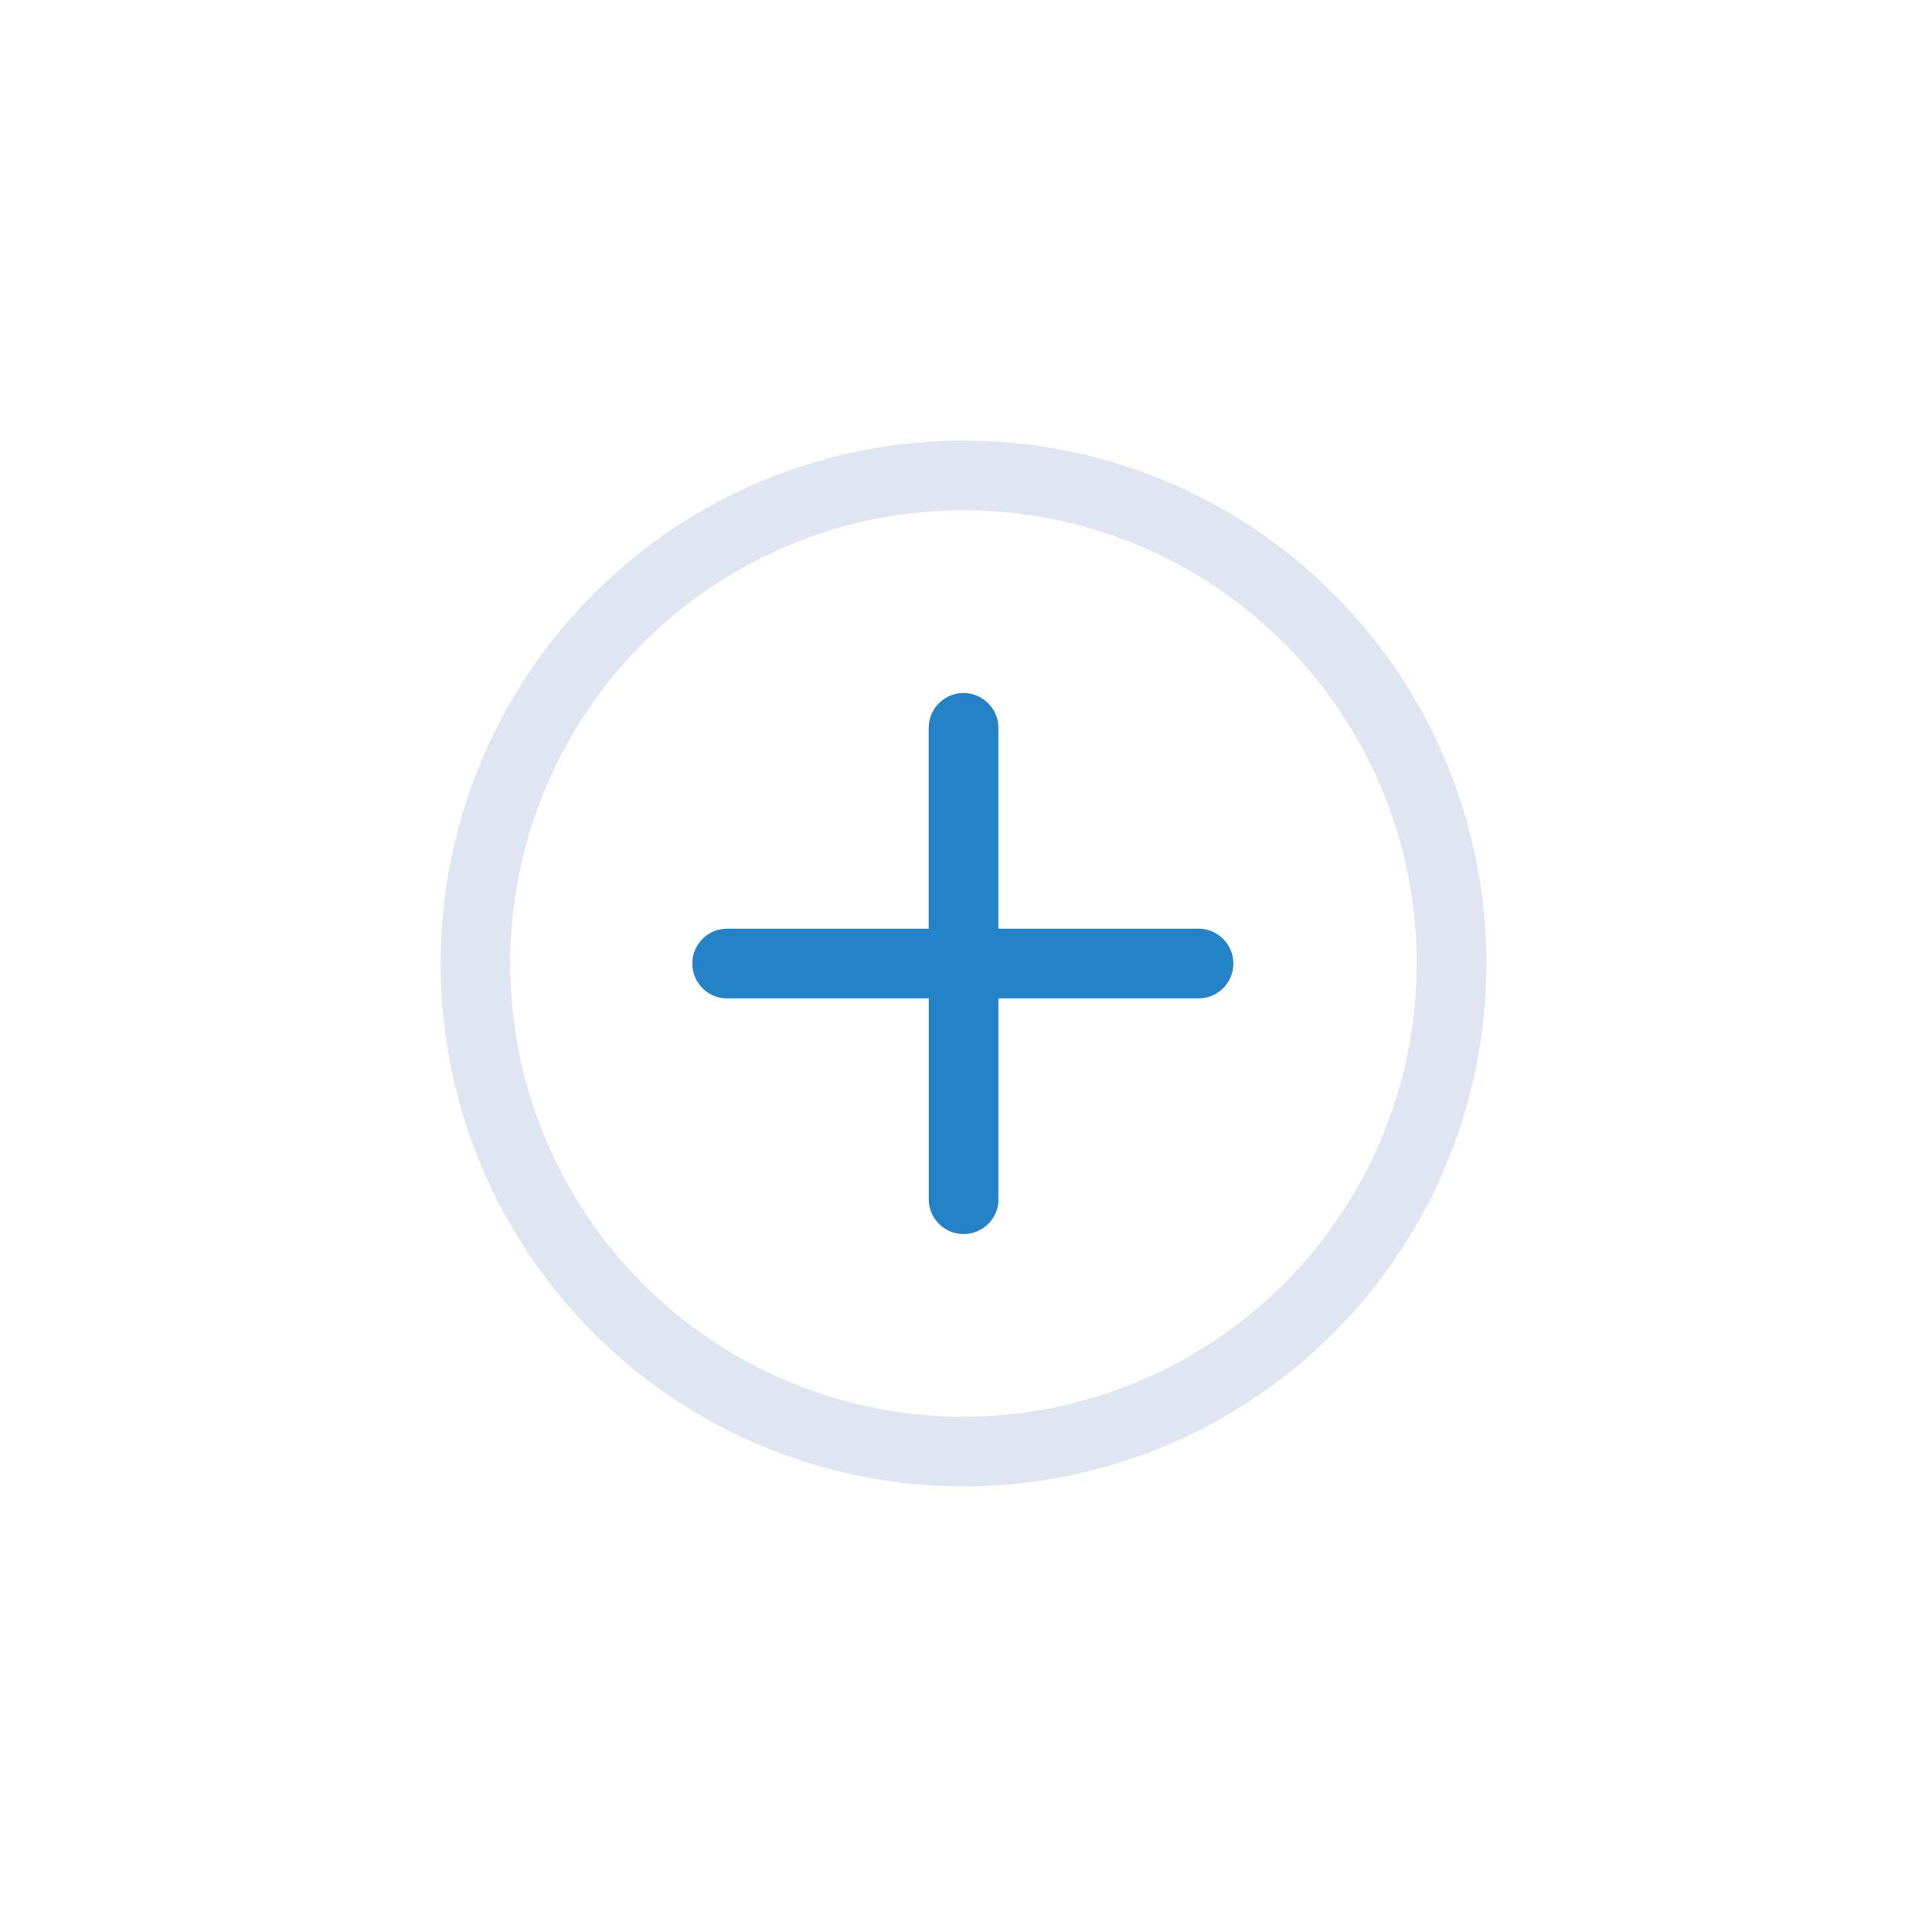 <svg xmlns="http://www.w3.org/2000/svg" width="114" height="114" viewBox="0 0 114 114">
  <g id="Grupo_1059" data-name="Grupo 1059" transform="translate(-1386 -1617)">
    <rect id="Retângulo_63" data-name="Retângulo 63" width="114" height="114" transform="translate(1386 1617)" fill="#0055a3" opacity="0"/>
    <g id="Grupo_1042" data-name="Grupo 1042" transform="translate(1412 1643)">
      <g id="Grupo_1039" data-name="Grupo 1039">
        <g id="Grupo_1038" data-name="Grupo 1038">
          <g id="Grupo_1037" data-name="Grupo 1037">
            <path id="Caminho_57" data-name="Caminho 57" d="M368,183.1a30.856,30.856,0,1,0,30.855,30.855A30.839,30.839,0,0,0,368,183.1Zm0,57.6a26.742,26.742,0,1,1,26.742-26.742A26.771,26.771,0,0,1,368,240.7Z" transform="translate(-337.147 -183.105)" fill="#dfe6f2"/>
          </g>
        </g>
      </g>
      <g id="Grupo_1041" data-name="Grupo 1041" transform="translate(14.896 14.896)">
        <g id="Grupo_1040" data-name="Grupo 1040">
          <path id="Caminho_58" data-name="Caminho 58" d="M377.657,207.655H365.811V195.809a2.057,2.057,0,0,0-4.115,0v11.846H349.852a2.057,2.057,0,1,0,0,4.113H361.7v11.846a2.057,2.057,0,0,0,4.115,0V211.768h11.846a2.057,2.057,0,0,0,0-4.113Z" transform="translate(-347.794 -193.752)" fill="#2383c6"/>
        </g>
      </g>
    </g>
  </g>
</svg>
